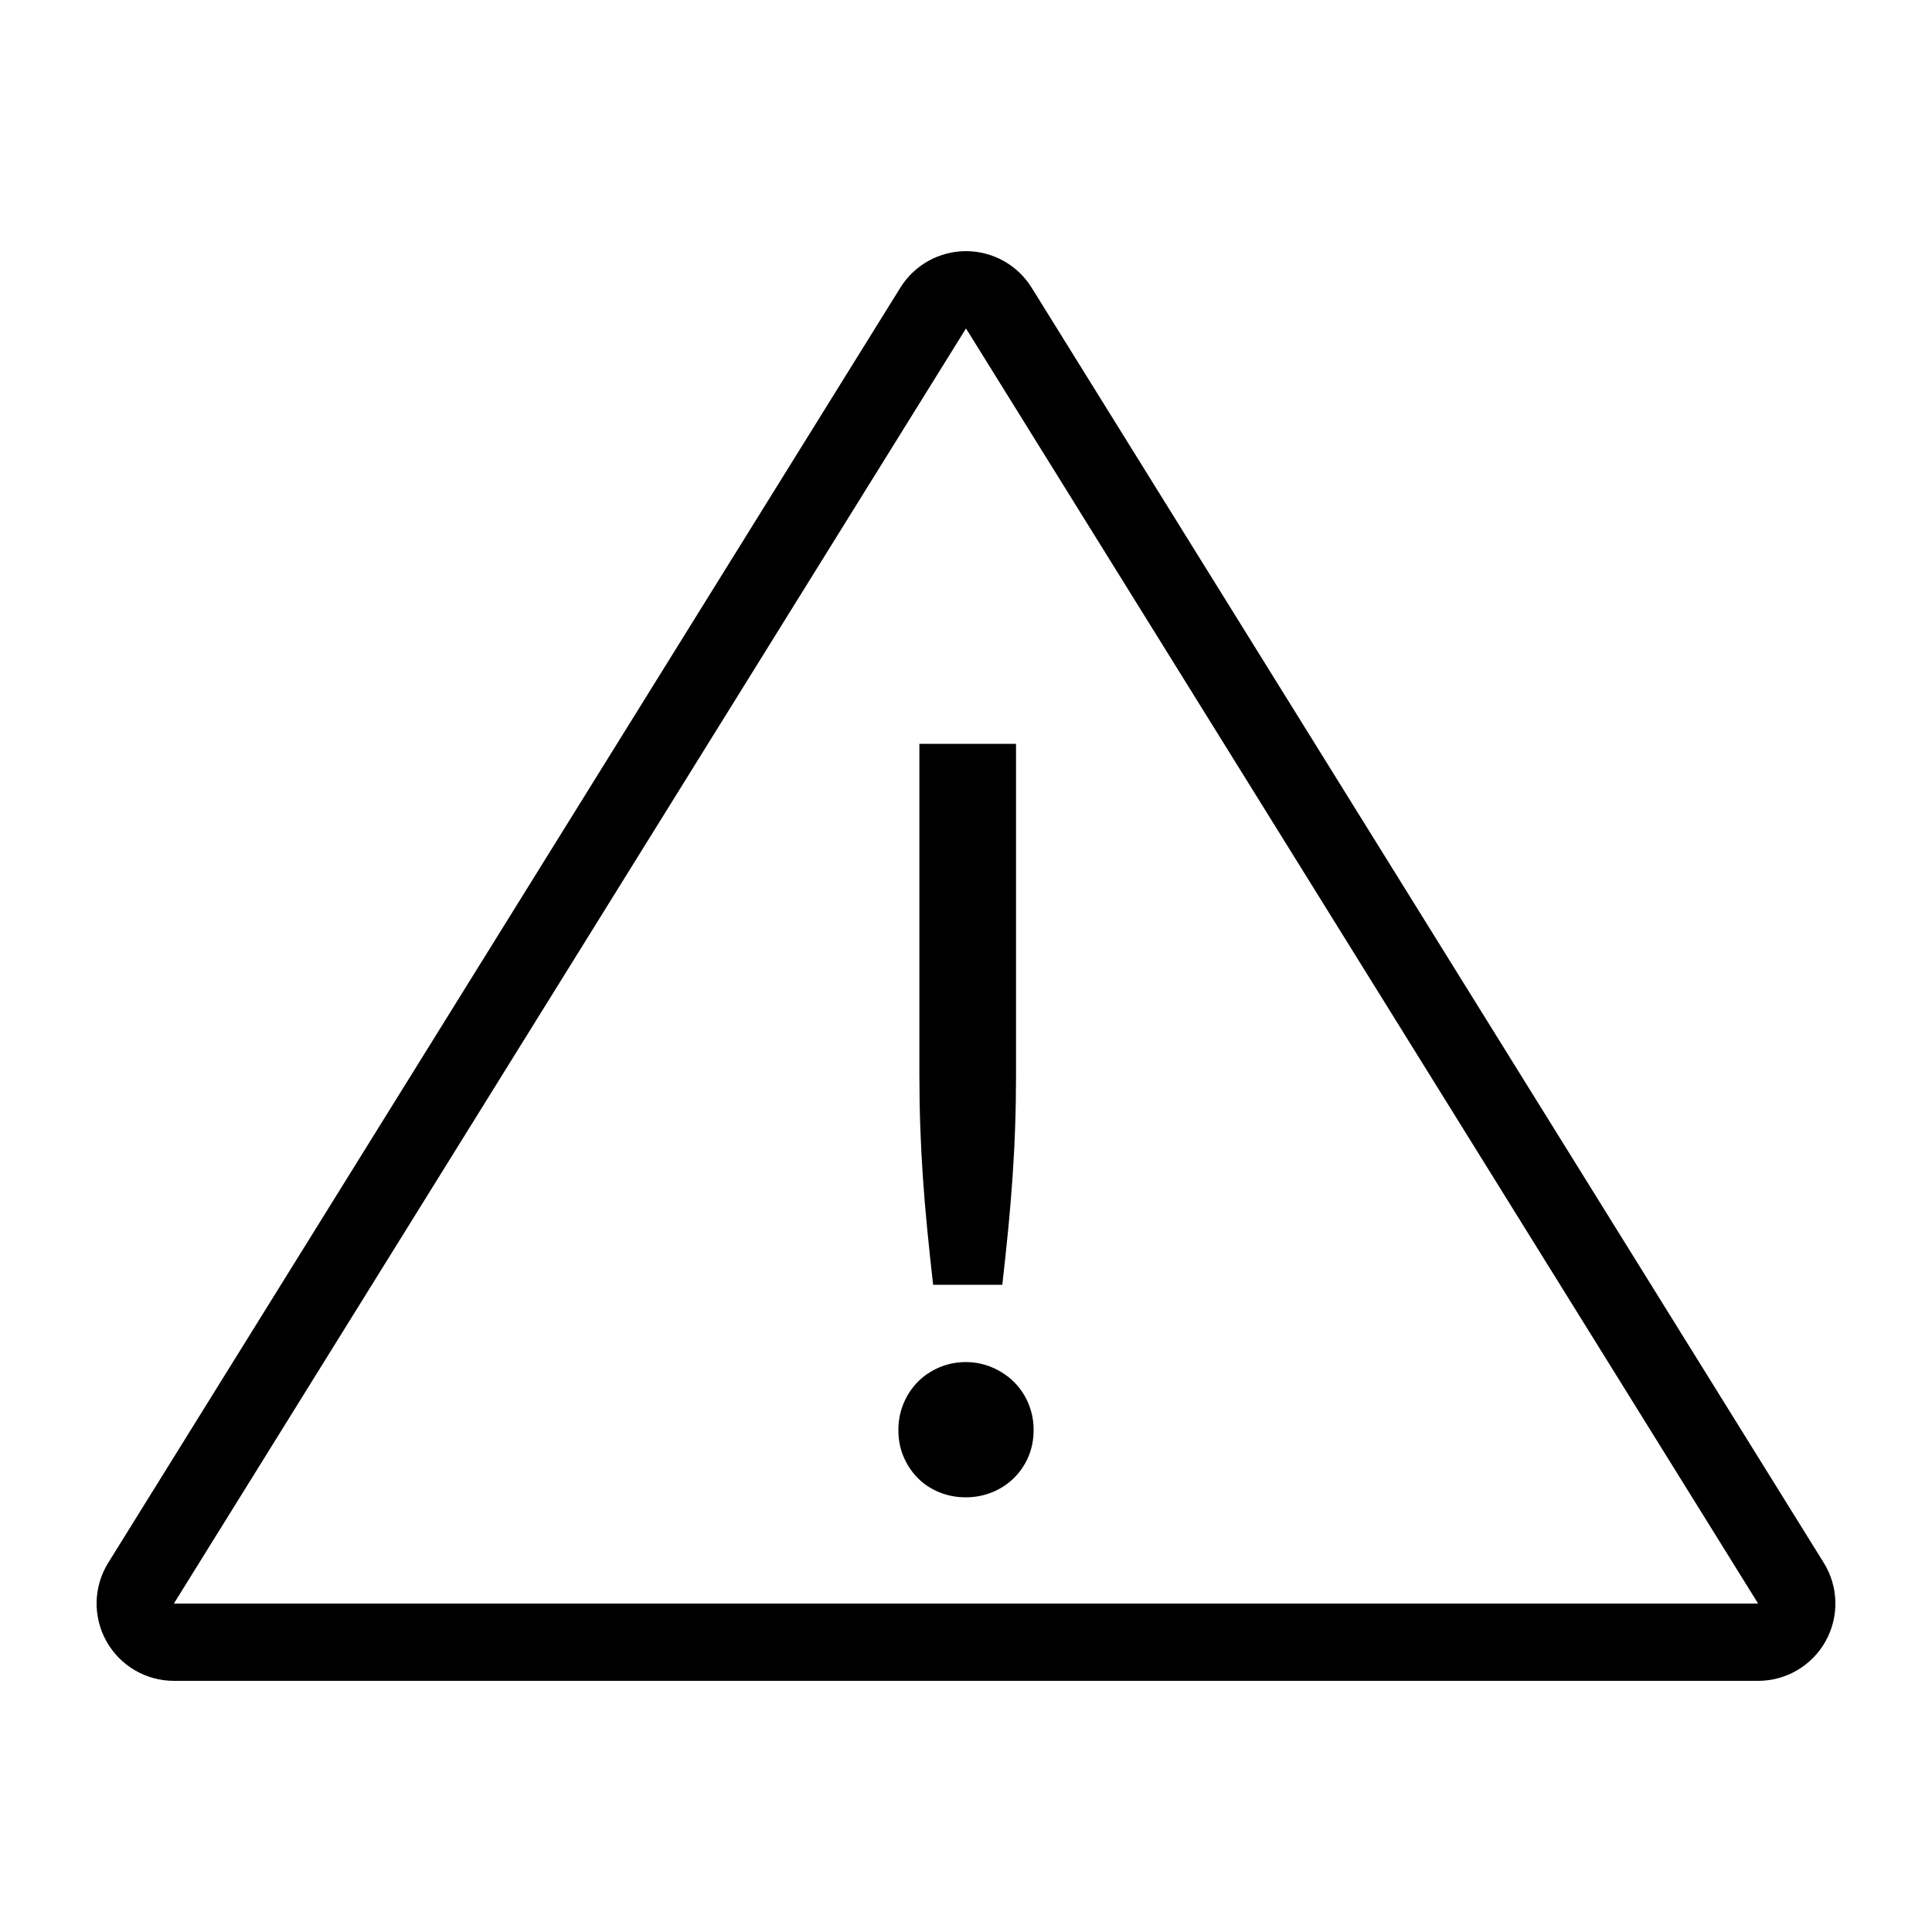 <svg viewBox="0 0 100 100" enable-background="new 0 0 100 100" xml:space="preserve"><path d="M46.5,74.015c0-0.484,0.087-0.938,0.267-1.367c0.177-0.428,0.421-0.799,0.73-1.115s0.679-0.567,1.111-0.753    c0.43-0.185,0.889-0.279,1.378-0.279c0.487,0,0.946,0.095,1.376,0.279c0.432,0.186,0.806,0.437,1.125,0.753    s0.566,0.688,0.745,1.115c0.178,0.429,0.268,0.883,0.268,1.367c0,0.501-0.09,0.961-0.268,1.38    c-0.179,0.417-0.426,0.786-0.745,1.102s-0.693,0.562-1.125,0.739c-0.431,0.176-0.89,0.265-1.376,0.265    c-0.489,0-0.948-0.089-1.378-0.265c-0.432-0.178-0.802-0.424-1.111-0.739s-0.553-0.685-0.73-1.102    C46.587,74.976,46.5,74.516,46.5,74.015z M52.589,38.5v17.166c0,0.9-0.014,1.781-0.045,2.642    c-0.028,0.859-0.073,1.726-0.133,2.596s-0.133,1.762-0.221,2.672c-0.089,0.91-0.193,1.886-0.311,2.925h-3.581    c-0.118-1.039-0.222-2.015-0.31-2.925c-0.089-0.91-0.164-1.802-0.222-2.672c-0.06-0.87-0.104-1.736-0.133-2.596    c-0.031-0.86-0.046-1.741-0.046-2.642V38.5H52.589z M50,17l41,66H9L50,17 M50,13c-1.383,0-2.668,0.714-3.398,1.889l-41,66    c-0.766,1.233-0.804,2.785-0.098,4.054C6.21,86.213,7.548,87,9,87h82c1.452,0,2.79-0.787,3.496-2.057    c0.705-1.269,0.668-2.82-0.099-4.054l-41-66C52.668,13.714,51.383,13,50,13L50,13z"/></svg>